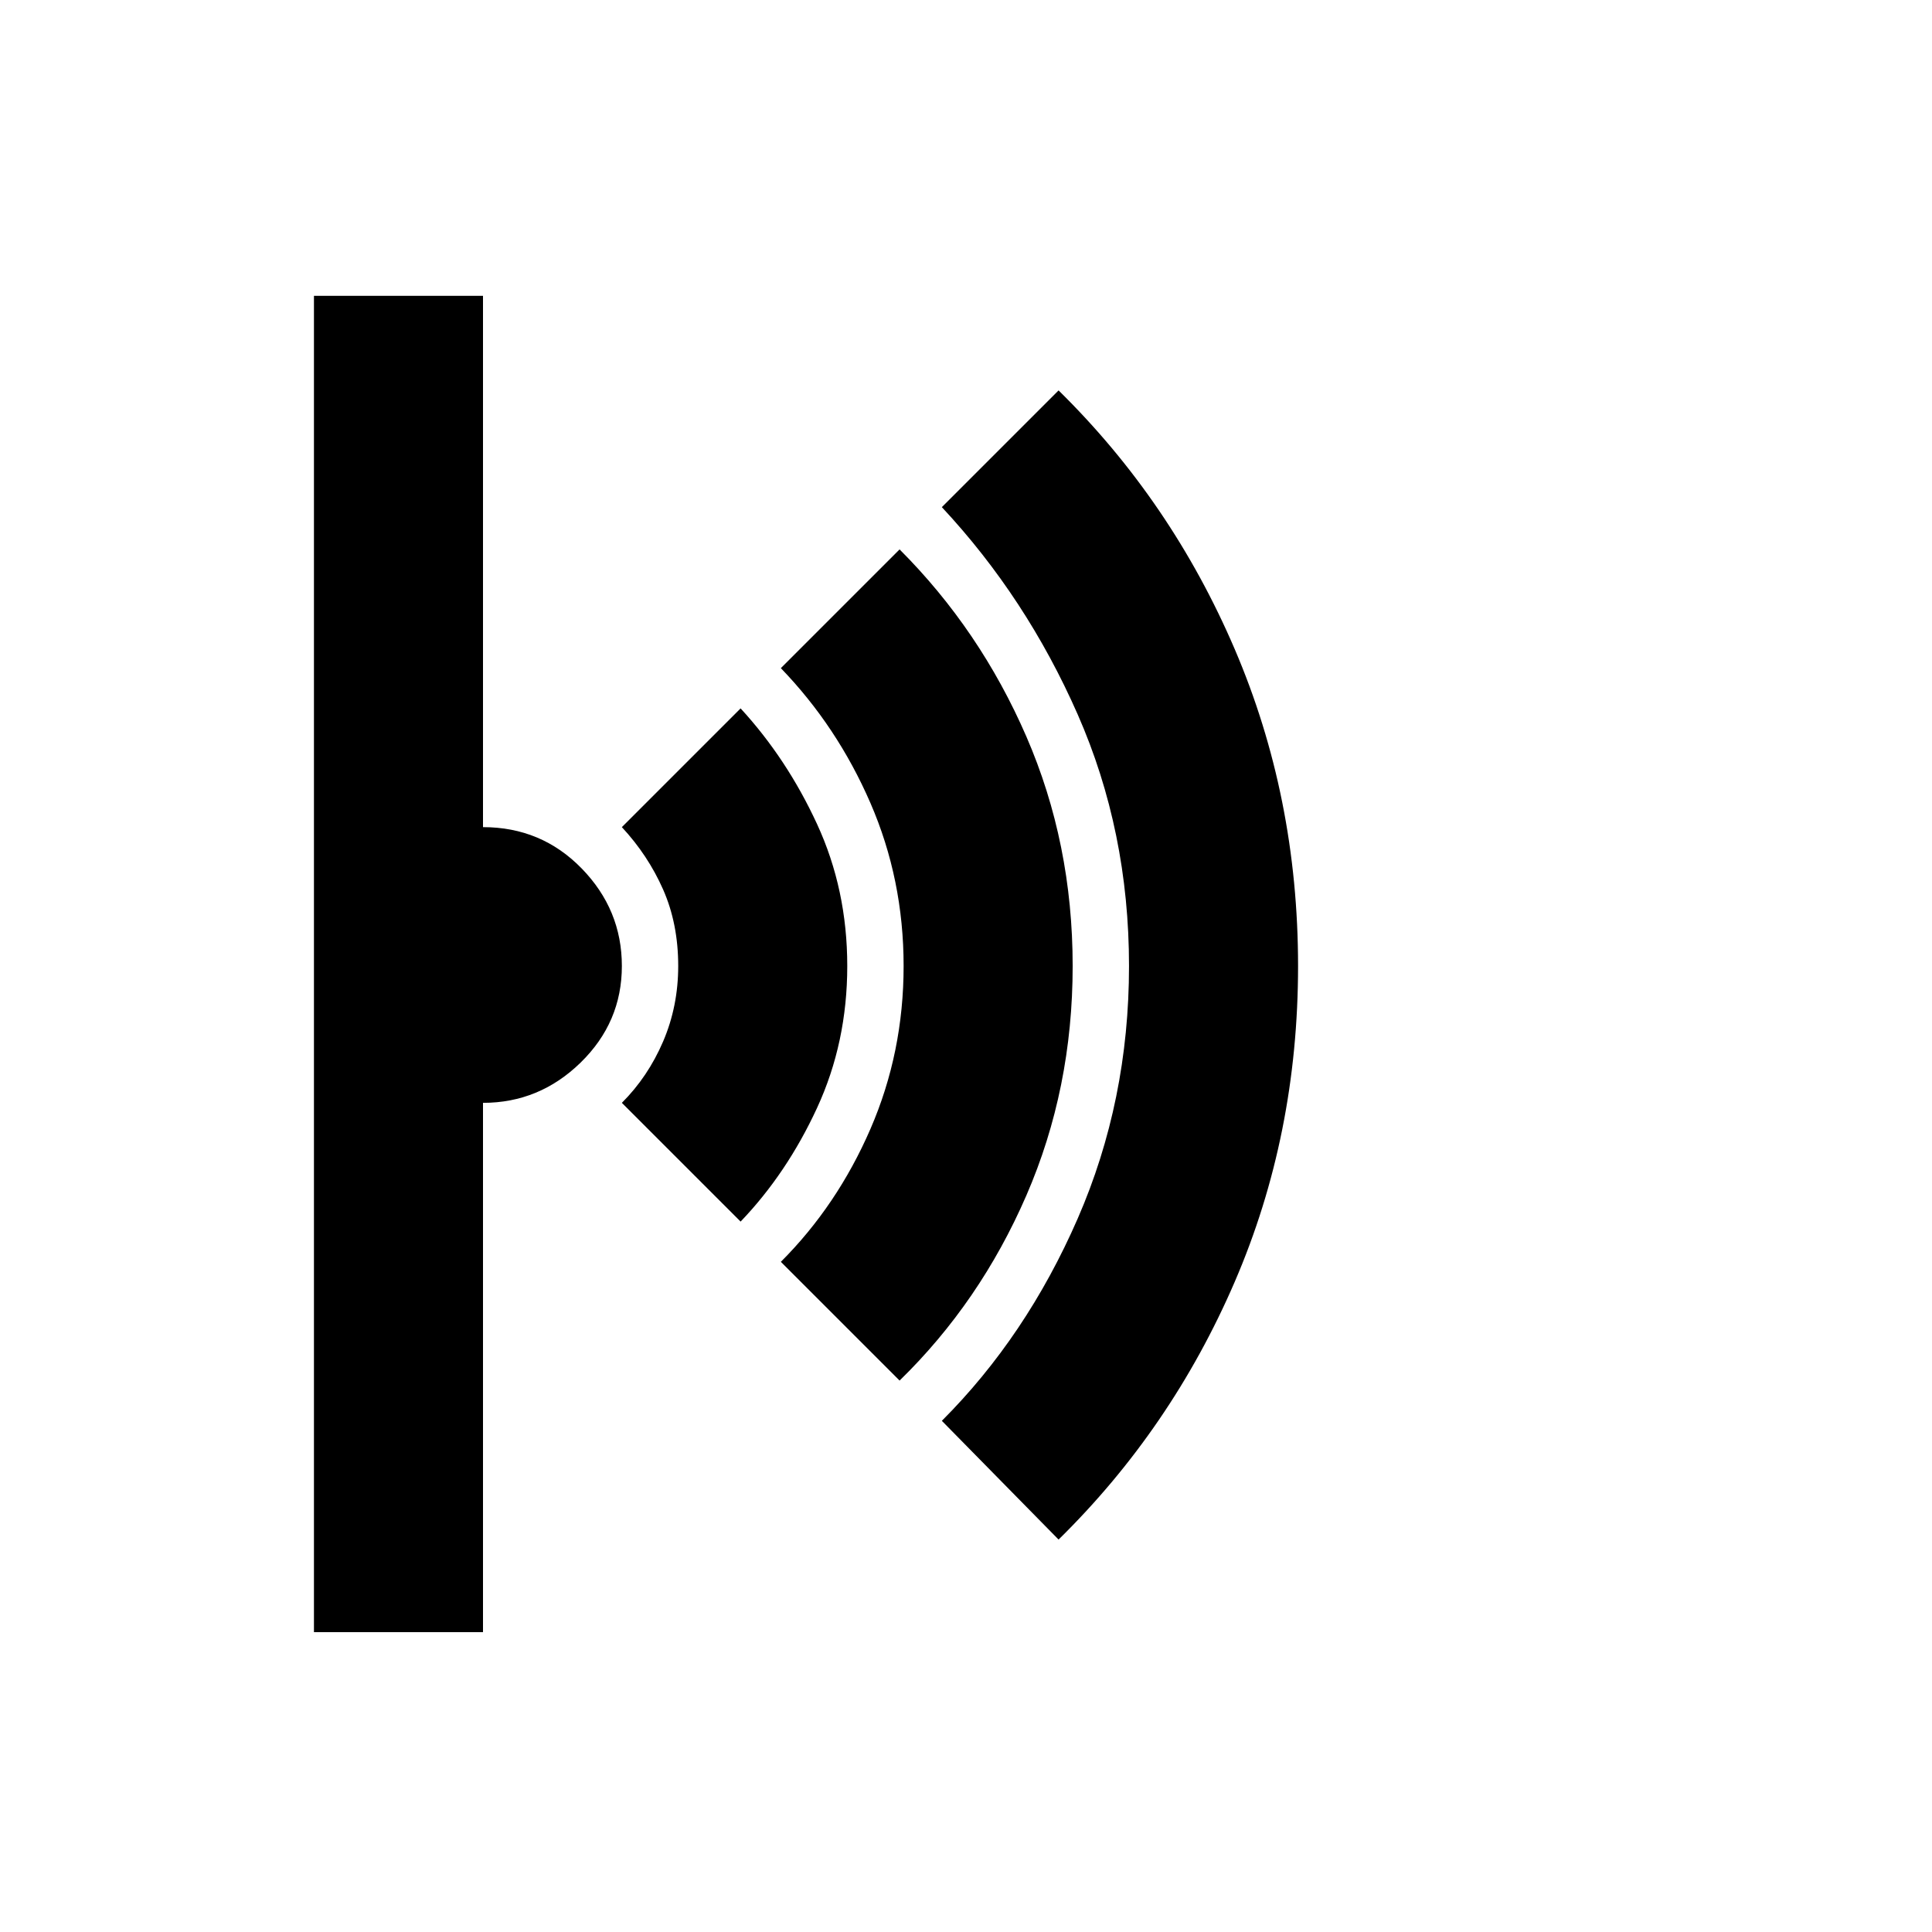 <svg xmlns="http://www.w3.org/2000/svg" height="48" width="48"><path d="m26.3 38.25-2.9-2.95q2.1-2.1 3.375-5.025Q28.05 27.35 28.05 24q0-3.35-1.275-6.25T23.4 12.6l2.9-2.9q2.8 2.75 4.375 6.425Q32.25 19.8 32.25 24t-1.575 7.85Q29.1 35.5 26.3 38.25Zm-3.95-3.95-2.95-2.95q1.4-1.4 2.225-3.3.825-1.9.825-4.05t-.825-4.05q-.825-1.9-2.225-3.35l2.95-2.95q2 2 3.15 4.65 1.15 2.65 1.15 5.7 0 3.05-1.15 5.7-1.15 2.65-3.15 4.6Zm-3.95-3.95-2.95-2.95q.65-.65 1.025-1.525Q16.85 25 16.85 24q0-1.05-.375-1.9-.375-.85-1.025-1.55l2.95-2.95q1.15 1.25 1.9 2.875T21.05 24q0 1.9-.75 3.525t-1.9 2.825ZM7.8 40.55V7.35H12v13.2q1.45 0 2.45 1.025 1 1.025 1 2.425t-1.025 2.4q-1.025 1-2.425 1v13.15Z"/></svg>